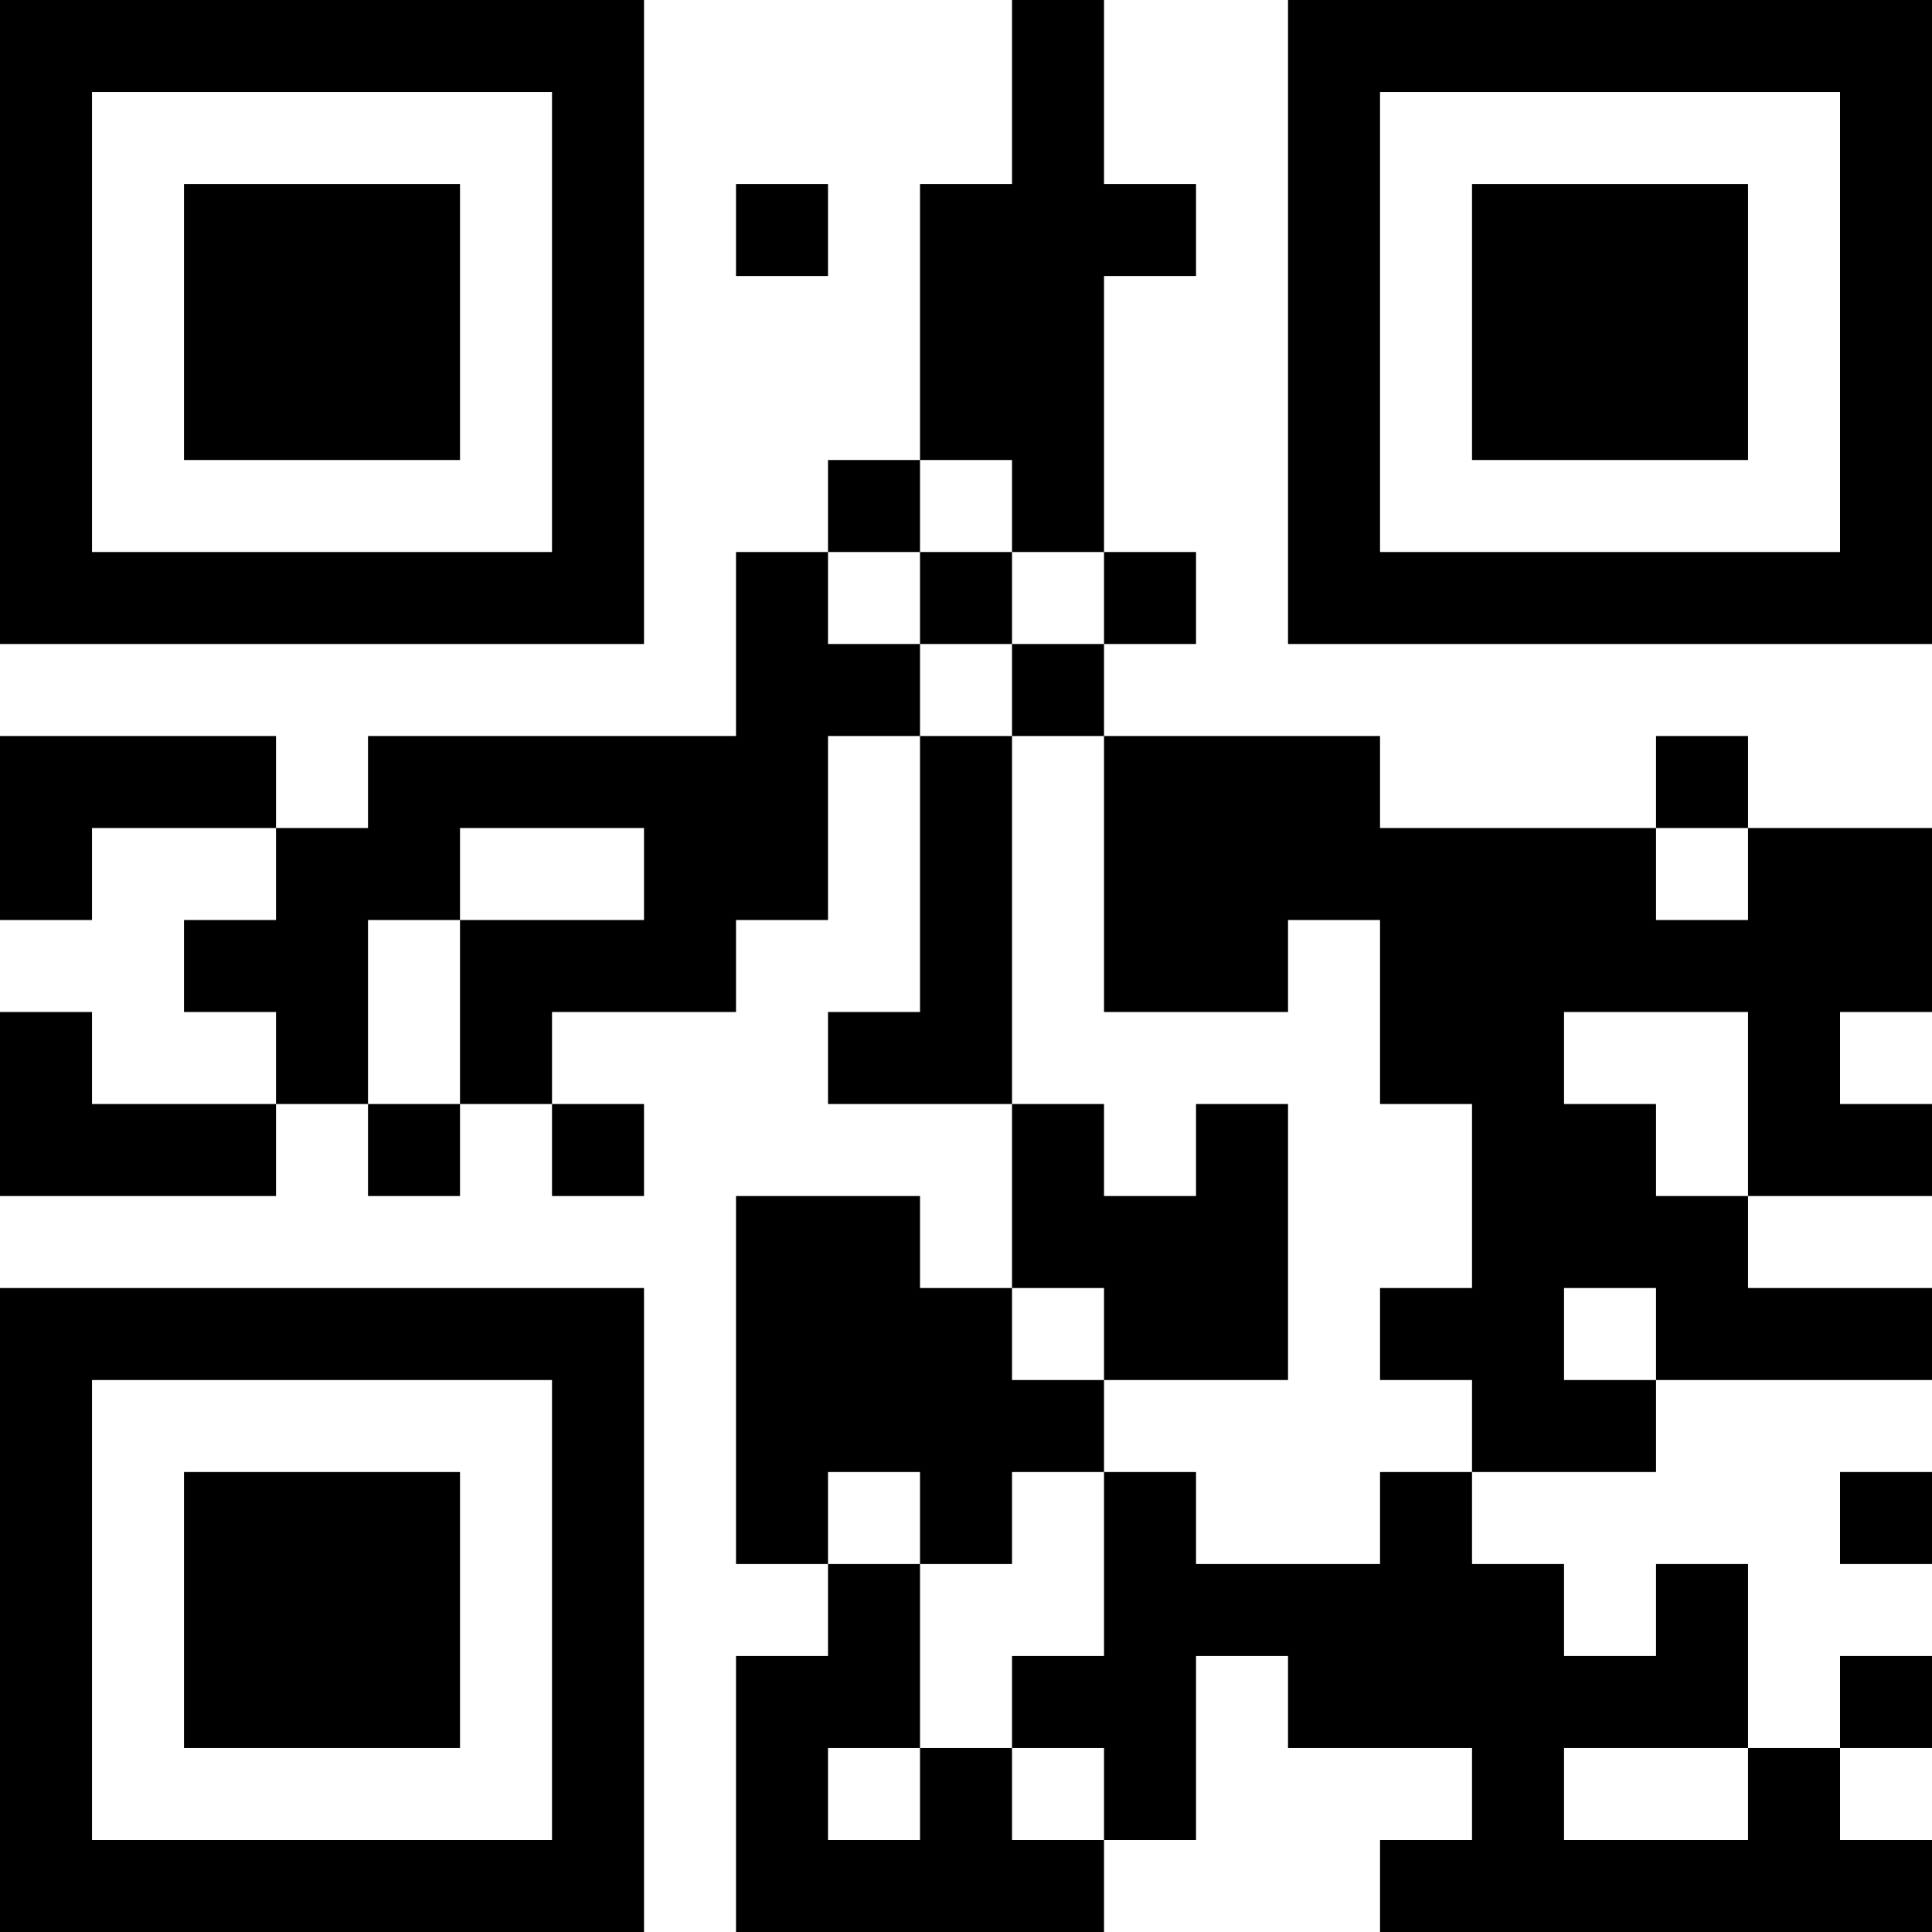 <?xml version="1.0" encoding="UTF-8"?>
<svg xmlns="http://www.w3.org/2000/svg" version="1.1" width="200" height="200" viewBox="0 0 200 200"><rect x="0" y="0" width="200" height="200" fill="#ffffff"/><g transform="scale(9.524)"><g transform="translate(0,0)"><path fill-rule="evenodd" d="M11 0L11 2L10 2L10 5L9 5L9 6L8 6L8 8L4 8L4 9L3 9L3 8L0 8L0 10L1 10L1 9L3 9L3 10L2 10L2 11L3 11L3 12L1 12L1 11L0 11L0 13L3 13L3 12L4 12L4 13L5 13L5 12L6 12L6 13L7 13L7 12L6 12L6 11L8 11L8 10L9 10L9 8L10 8L10 11L9 11L9 12L11 12L11 14L10 14L10 13L8 13L8 17L9 17L9 18L8 18L8 21L12 21L12 20L13 20L13 18L14 18L14 19L16 19L16 20L15 20L15 21L21 21L21 20L20 20L20 19L21 19L21 18L20 18L20 19L19 19L19 17L18 17L18 18L17 18L17 17L16 17L16 16L18 16L18 15L21 15L21 14L19 14L19 13L21 13L21 12L20 12L20 11L21 11L21 9L19 9L19 8L18 8L18 9L15 9L15 8L12 8L12 7L13 7L13 6L12 6L12 3L13 3L13 2L12 2L12 0ZM8 2L8 3L9 3L9 2ZM10 5L10 6L9 6L9 7L10 7L10 8L11 8L11 12L12 12L12 13L13 13L13 12L14 12L14 15L12 15L12 14L11 14L11 15L12 15L12 16L11 16L11 17L10 17L10 16L9 16L9 17L10 17L10 19L9 19L9 20L10 20L10 19L11 19L11 20L12 20L12 19L11 19L11 18L12 18L12 16L13 16L13 17L15 17L15 16L16 16L16 15L15 15L15 14L16 14L16 12L15 12L15 10L14 10L14 11L12 11L12 8L11 8L11 7L12 7L12 6L11 6L11 5ZM10 6L10 7L11 7L11 6ZM5 9L5 10L4 10L4 12L5 12L5 10L7 10L7 9ZM18 9L18 10L19 10L19 9ZM17 11L17 12L18 12L18 13L19 13L19 11ZM17 14L17 15L18 15L18 14ZM20 16L20 17L21 17L21 16ZM17 19L17 20L19 20L19 19ZM0 0L0 7L7 7L7 0ZM1 1L1 6L6 6L6 1ZM2 2L2 5L5 5L5 2ZM14 0L14 7L21 7L21 0ZM15 1L15 6L20 6L20 1ZM16 2L16 5L19 5L19 2ZM0 14L0 21L7 21L7 14ZM1 15L1 20L6 20L6 15ZM2 16L2 19L5 19L5 16Z" fill="#000000"/></g></g></svg>
